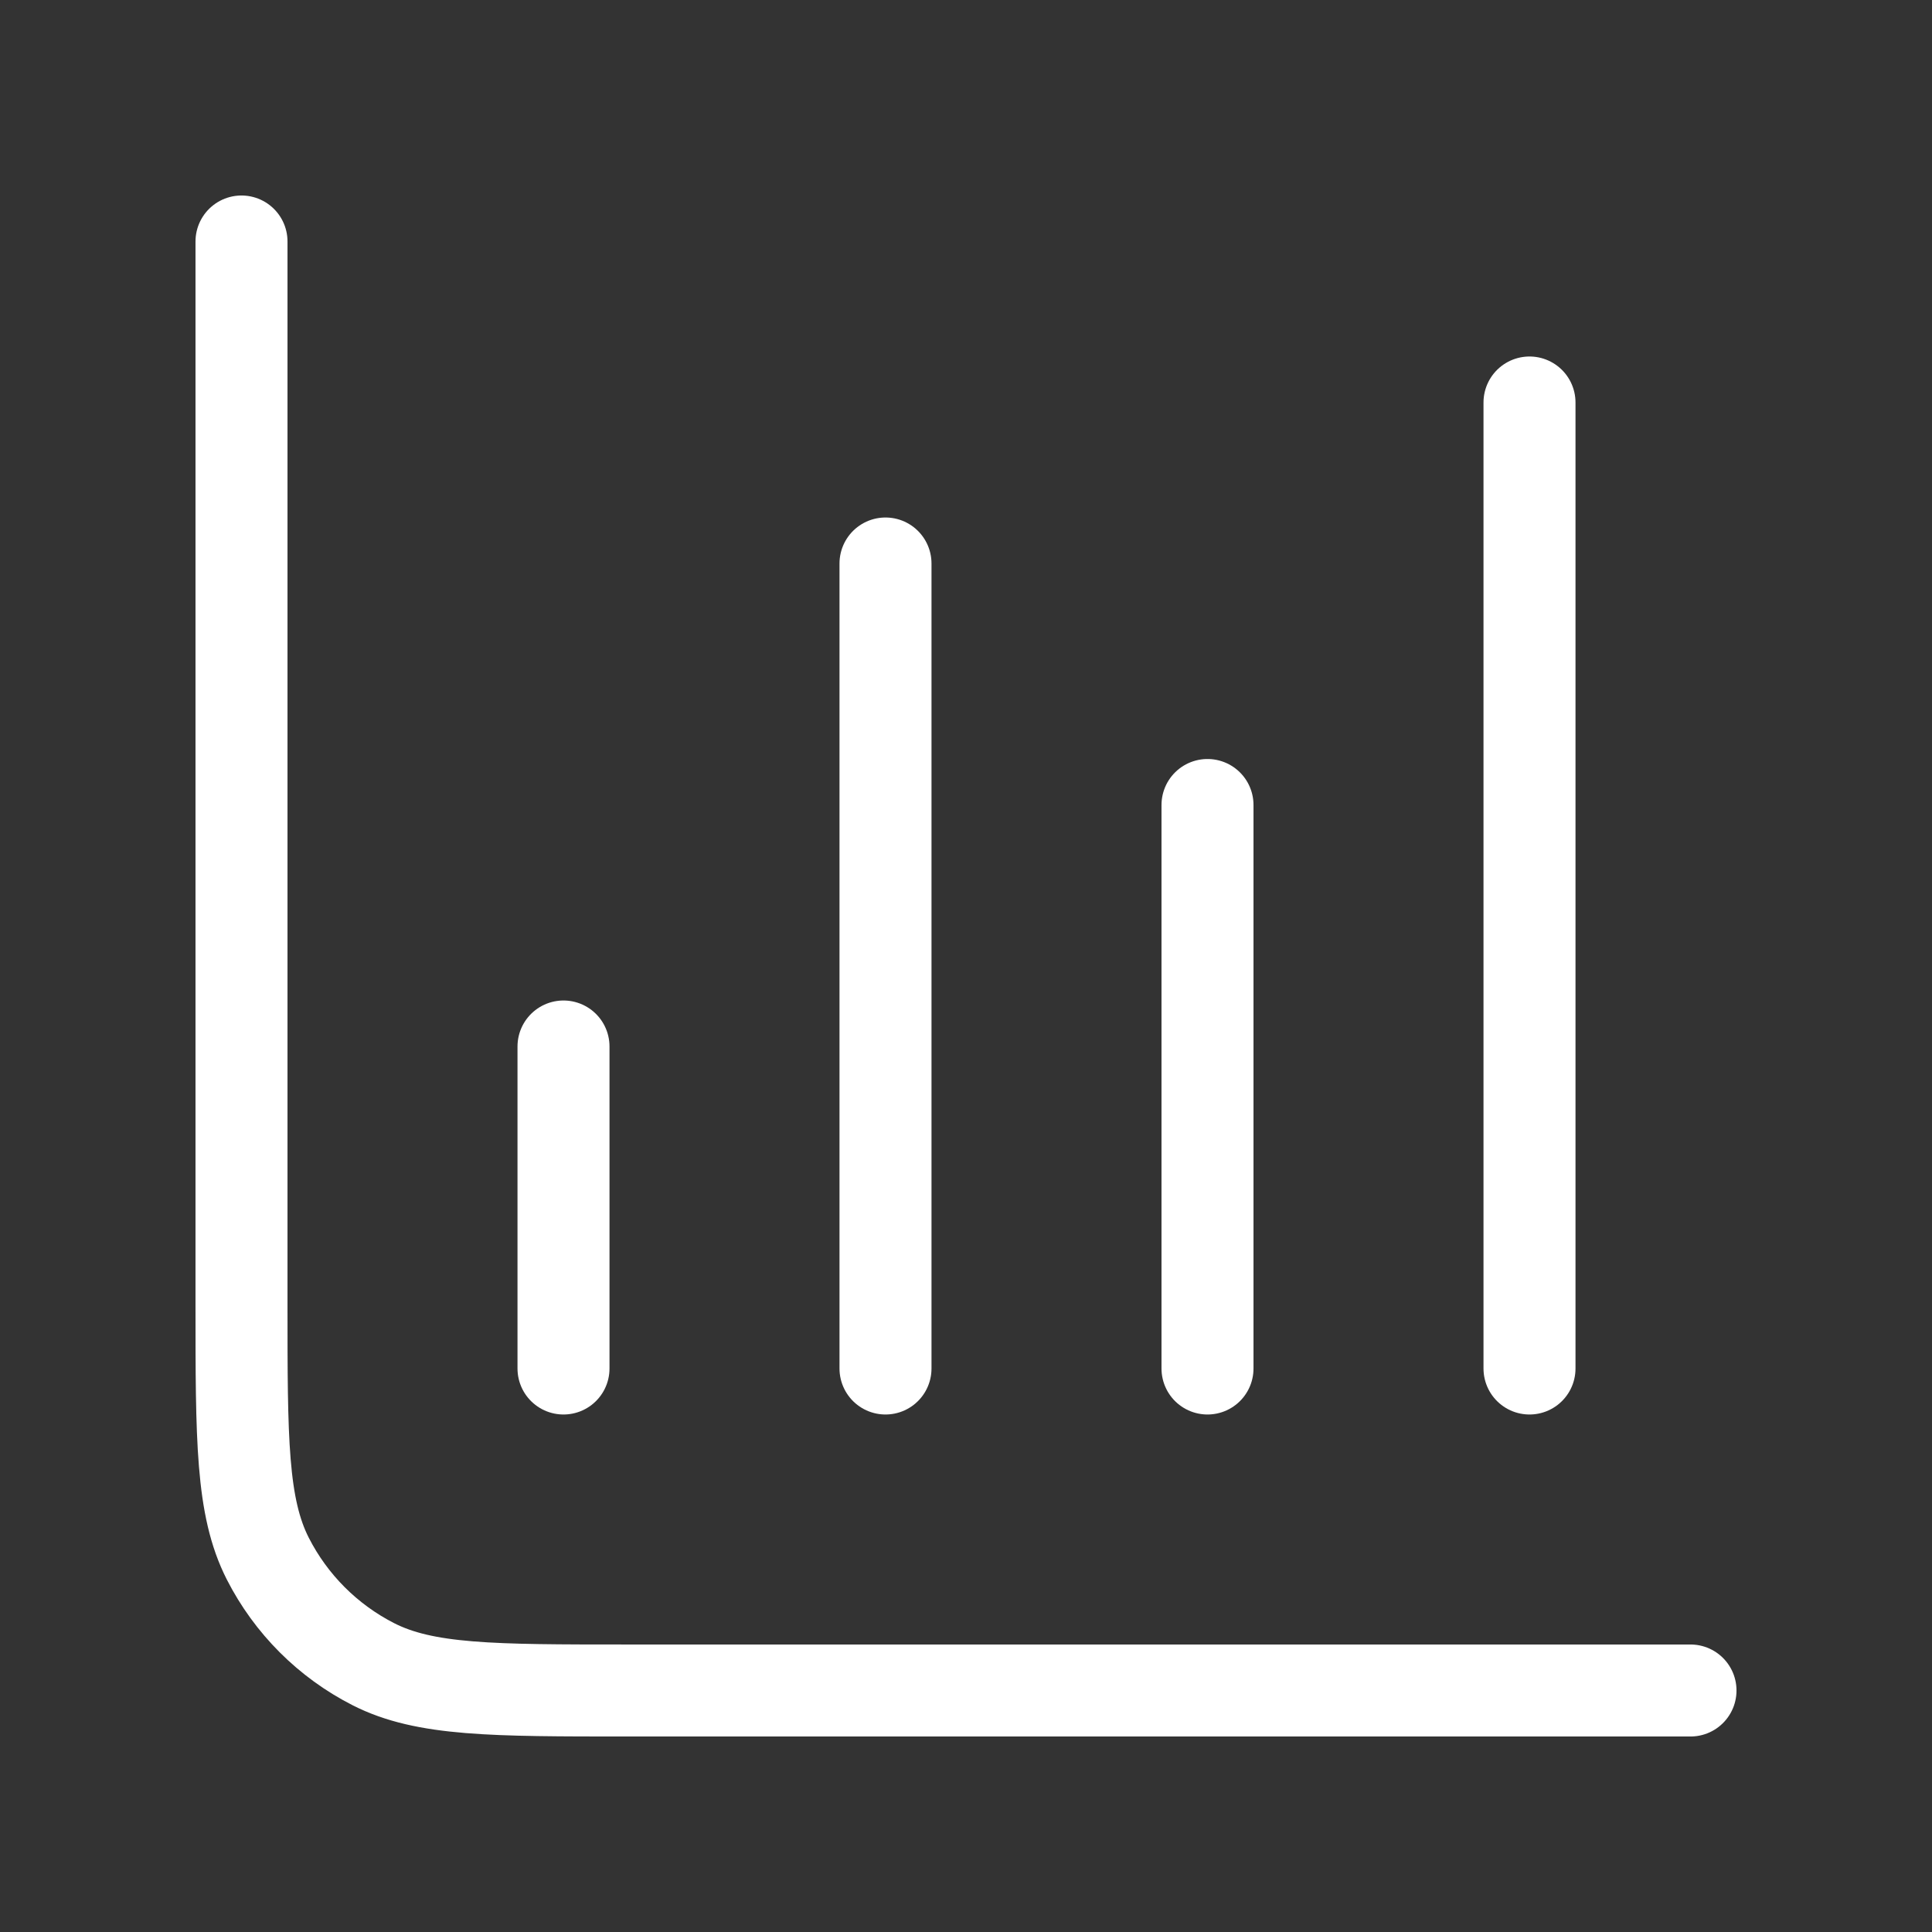 <svg width="21" height="21" viewBox="0 0 21 21" fill="none" xmlns="http://www.w3.org/2000/svg">
<rect x="0" y="0" width="21" height="21" fill="#333333" stroke="none"/>
<path d="M18.375 18.375H6.825C5.355 18.375 4.62 18.375 4.058 18.089C3.564 17.837 3.163 17.436 2.911 16.942C2.625 16.38 2.625 15.645 2.625 14.175V2.625M13.125 8.75V14.875M6.125 11.375V14.875M16.625 4.375V14.875M9.625 6.125V14.875" stroke="#fff" stroke-linecap="round" stroke-linejoin="round"/>
</svg>
